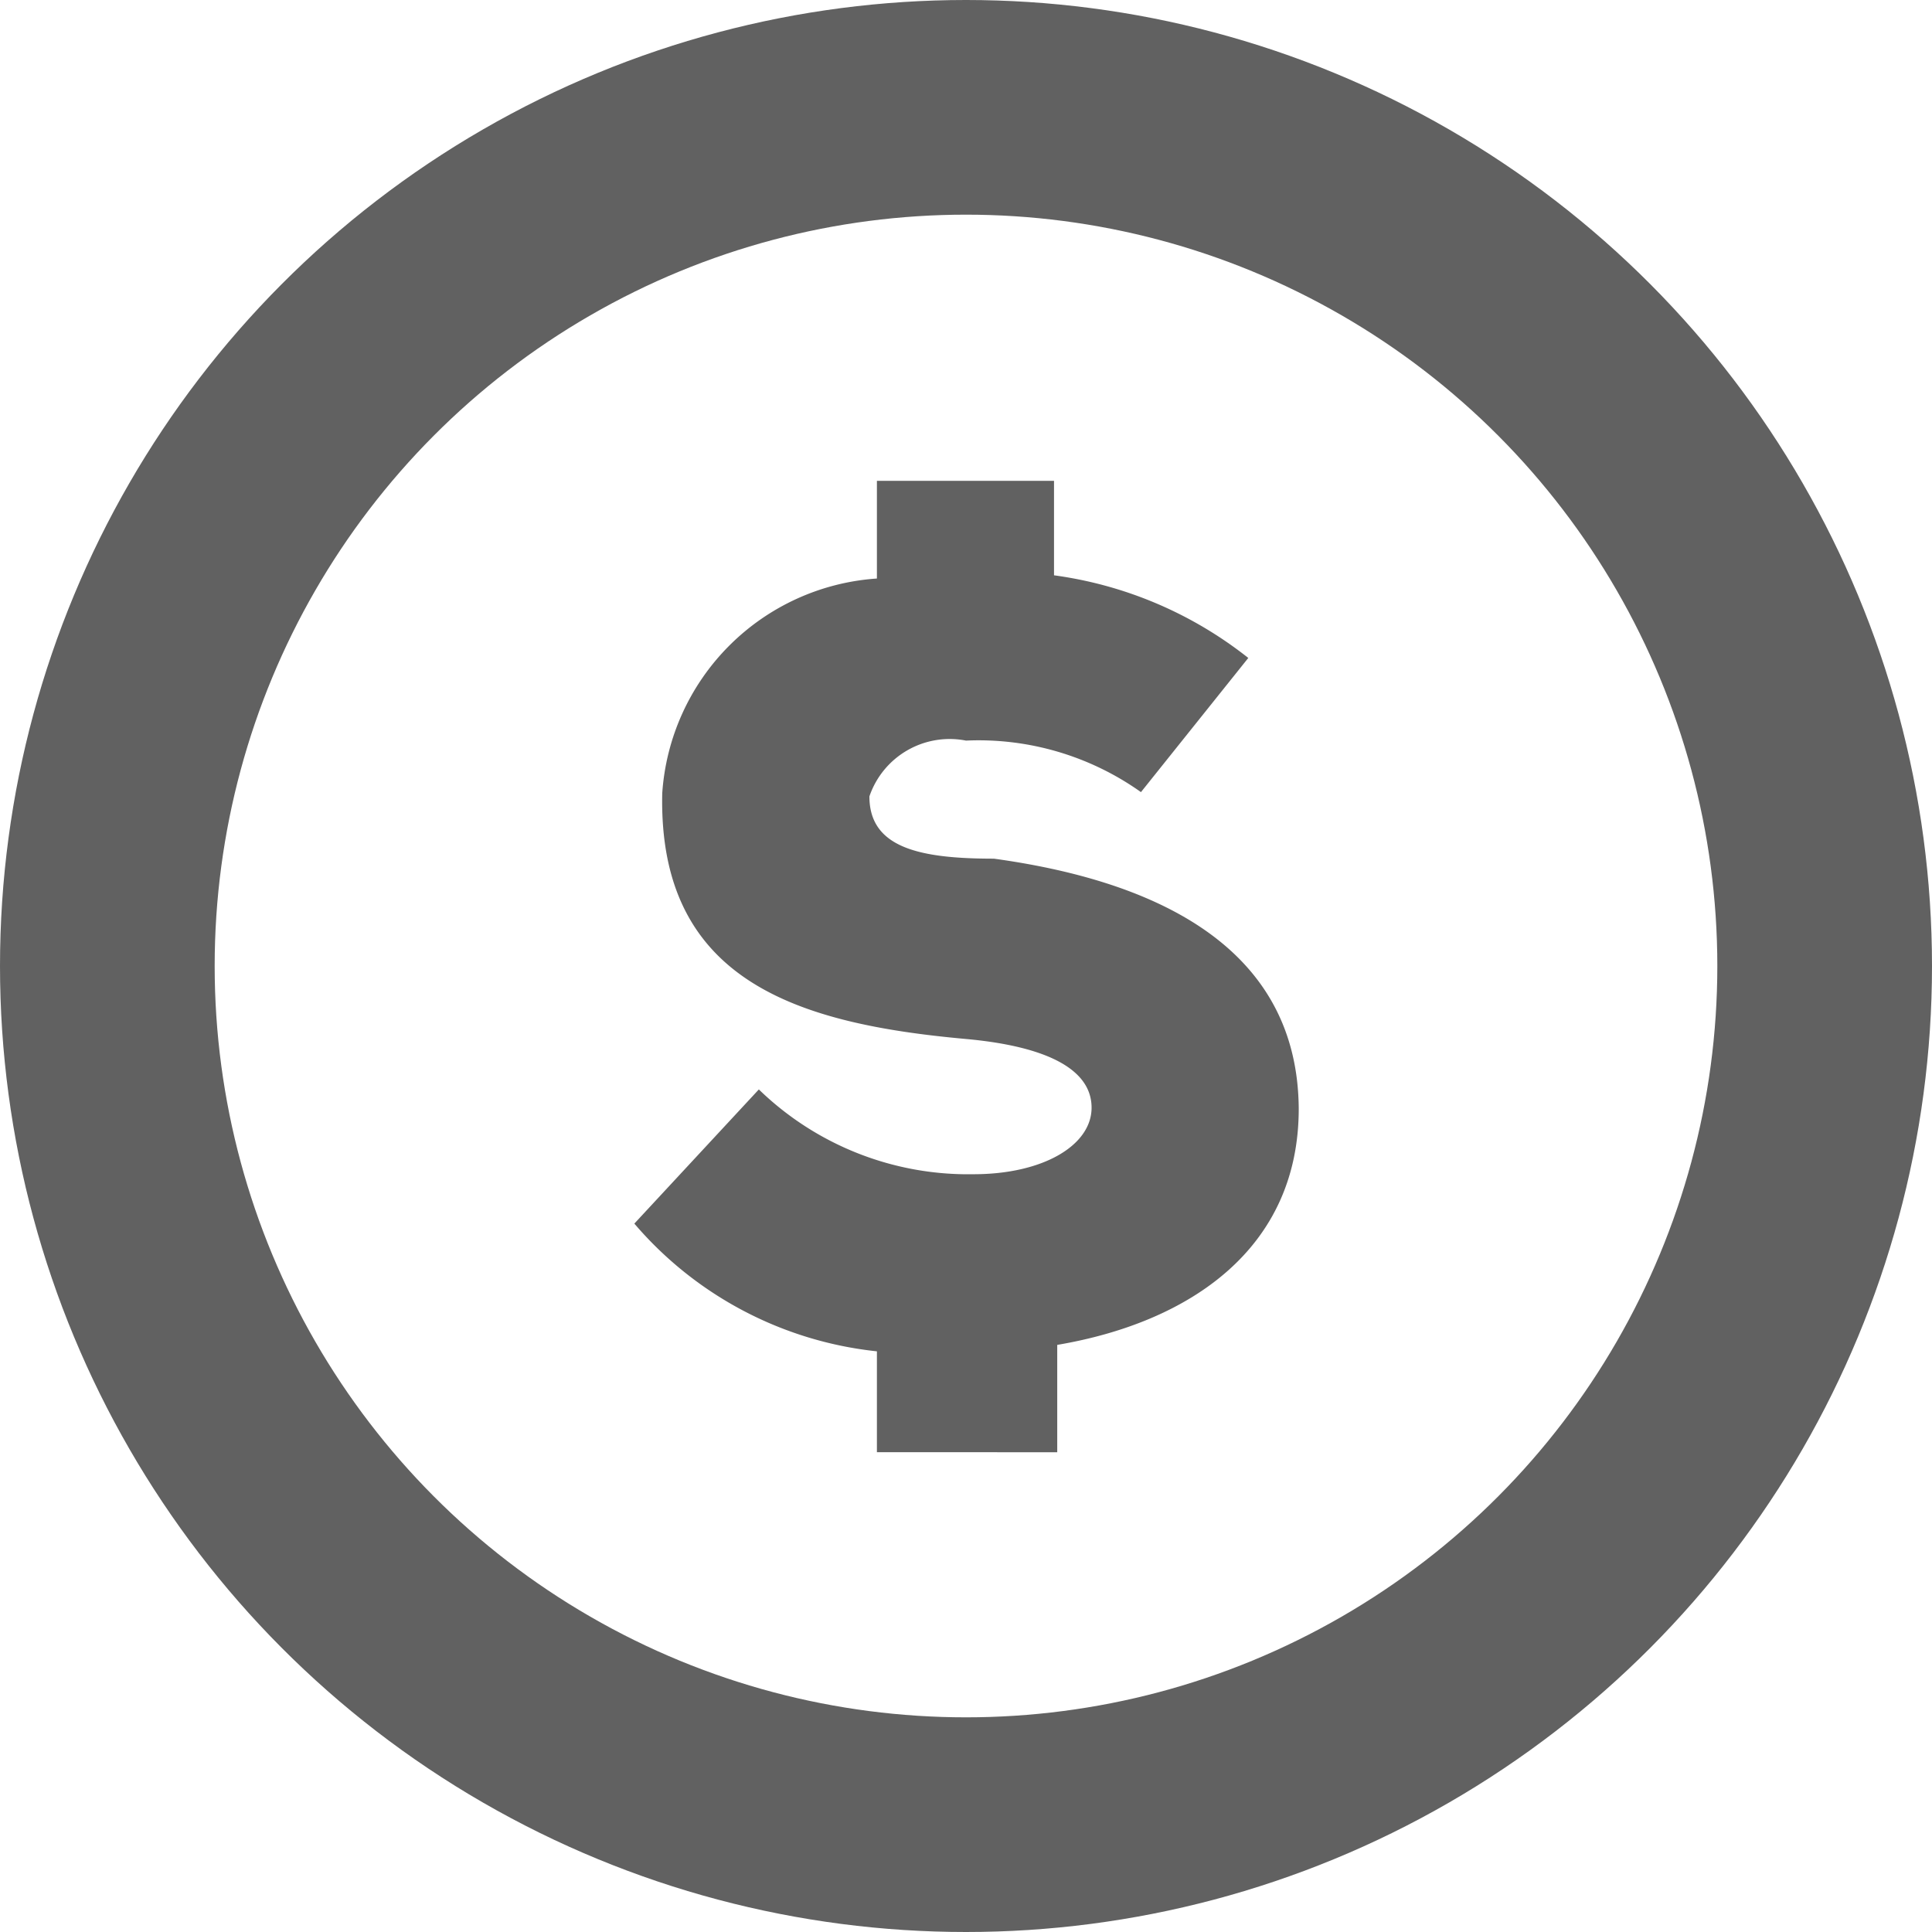 <svg id="_ÎÓÈ_1" data-name="—ÎÓÈ_1" xmlns="http://www.w3.org/2000/svg" width="18" height="18" viewBox="0 0 18 18"><defs><style>.cls-1{fill:#616161;}.cls-2{fill:none;stroke:#616161;stroke-miterlimit:10;stroke-width:2px;}</style></defs><title>icon-donate-gray</title><path class="cls-1" d="M9.26,8C8.57,8,8.1,7.9,8.1,7.42A0.79,0.79,0,0,1,9,6.9a2.61,2.61,0,0,1,1.63.48l1-1.25a3.72,3.72,0,0,0-1.81-.77V4.48H8.17V5.39a2.15,2.15,0,0,0-2,2C6.13,9.15,7.45,9.54,9,9.68c0.77,0.07,1.17.29,1.17,0.64s-0.45.62-1.1,0.62a2.8,2.8,0,0,1-2-.79L5.91,11.4a3.45,3.45,0,0,0,2.26,1.19v0.94H9.85v-1h0c1.24-.21,2.25-0.9,2.25-2.2C12.09,8.75,10.64,8.19,9.26,8Z"/><circle class="cls-2" cx="9" cy="9" r="8"/></svg>